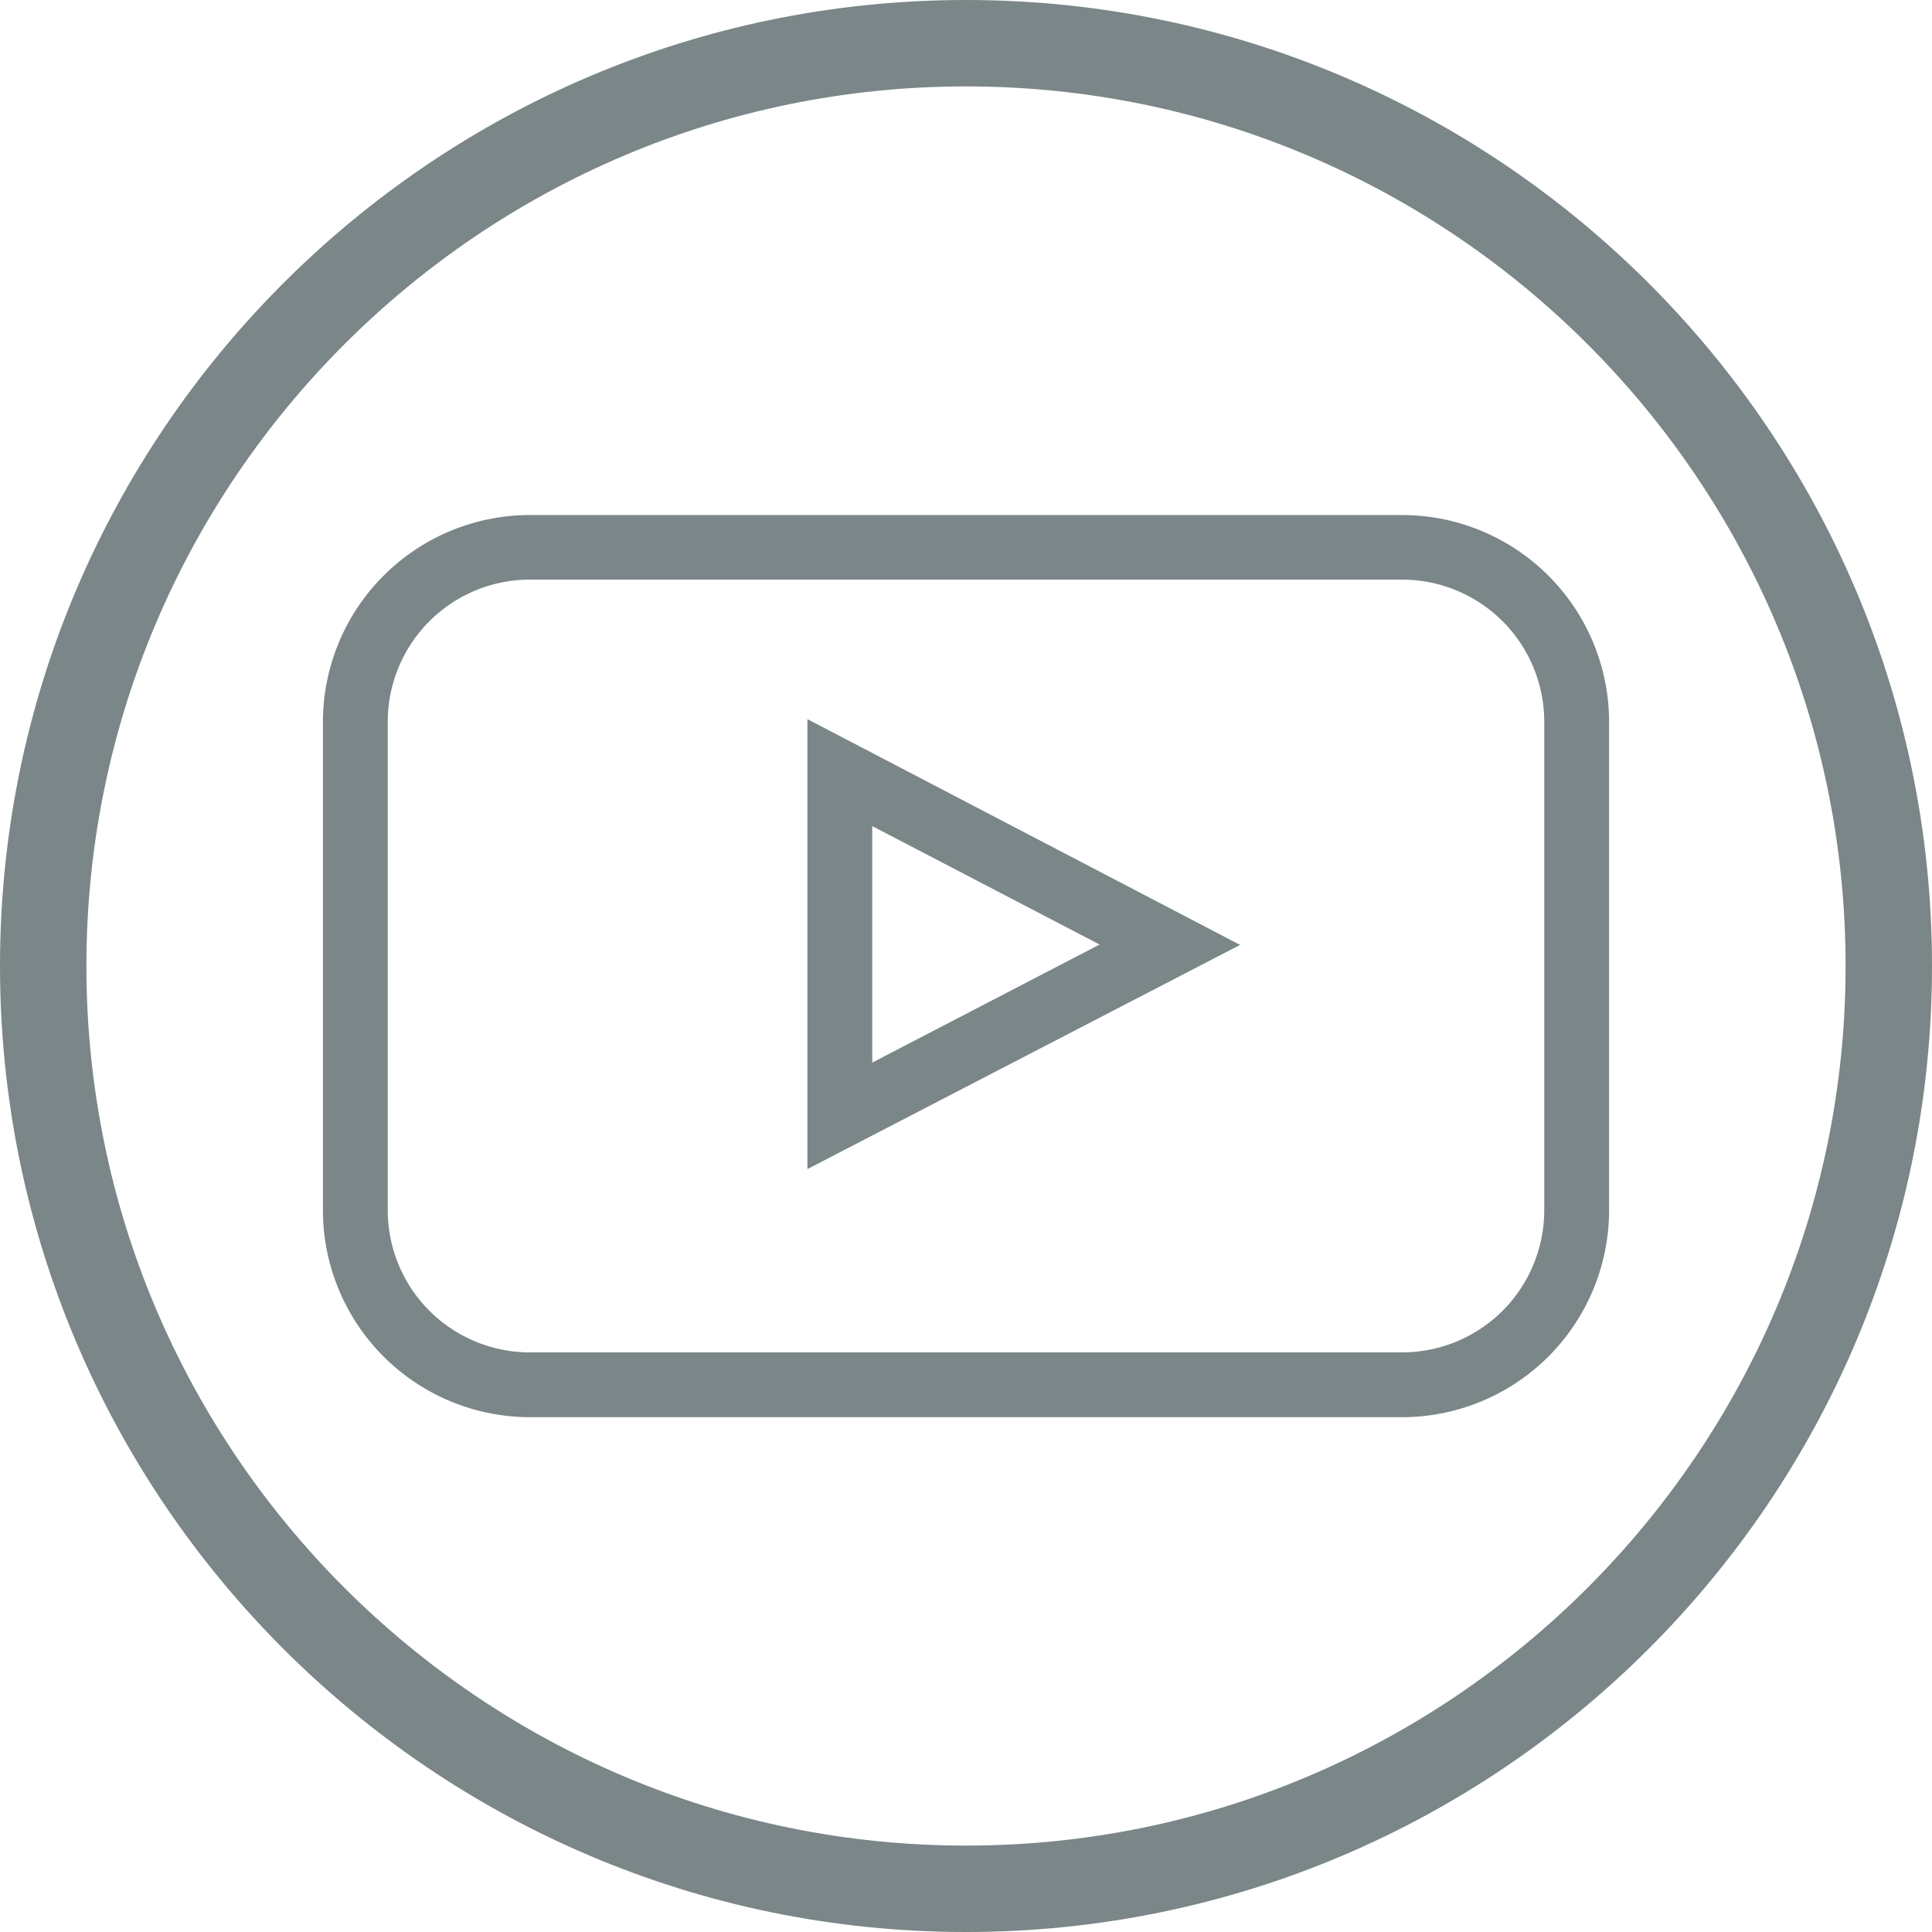 <svg id="Layer_1" data-name="Layer 1" xmlns="http://www.w3.org/2000/svg" viewBox="0 0 360 360">
    <defs>
        <style>.cls-1{fill:#7a8687;}</style>
    </defs>
    <path class="cls-1"
          d="M369.28,372.07H206.72a38.59,38.59,0,0,1-38.55-38.55v-91a38.59,38.59,0,0,1,38.55-38.55H369.28a38.59,38.59,0,0,1,38.55,38.55v91A38.59,38.59,0,0,1,369.28,372.07ZM206.72,216a26.5,26.5,0,0,0-26.47,26.47v91A26.5,26.5,0,0,0,206.72,360H369.28a26.5,26.5,0,0,0,26.47-26.47v-91A26.5,26.5,0,0,0,369.28,216Zm51.73,109.84V242l80.62,42.07Zm12.08-63.91V306l42.36-22Z"
          transform="translate(-108 -108)"/>
    <path class="cls-1"
          d="M288,468c-99.25,0-180-80.75-180-180s80.75-180,180-180,180,80.75,180,180S387.25,468,288,468Zm0-343.9c-90.37,0-163.9,73.52-163.9,163.9S197.63,451.9,288,451.9,451.9,378.37,451.9,288,378.37,124.1,288,124.1Z"
          transform="translate(-108 -108)"/>
</svg>